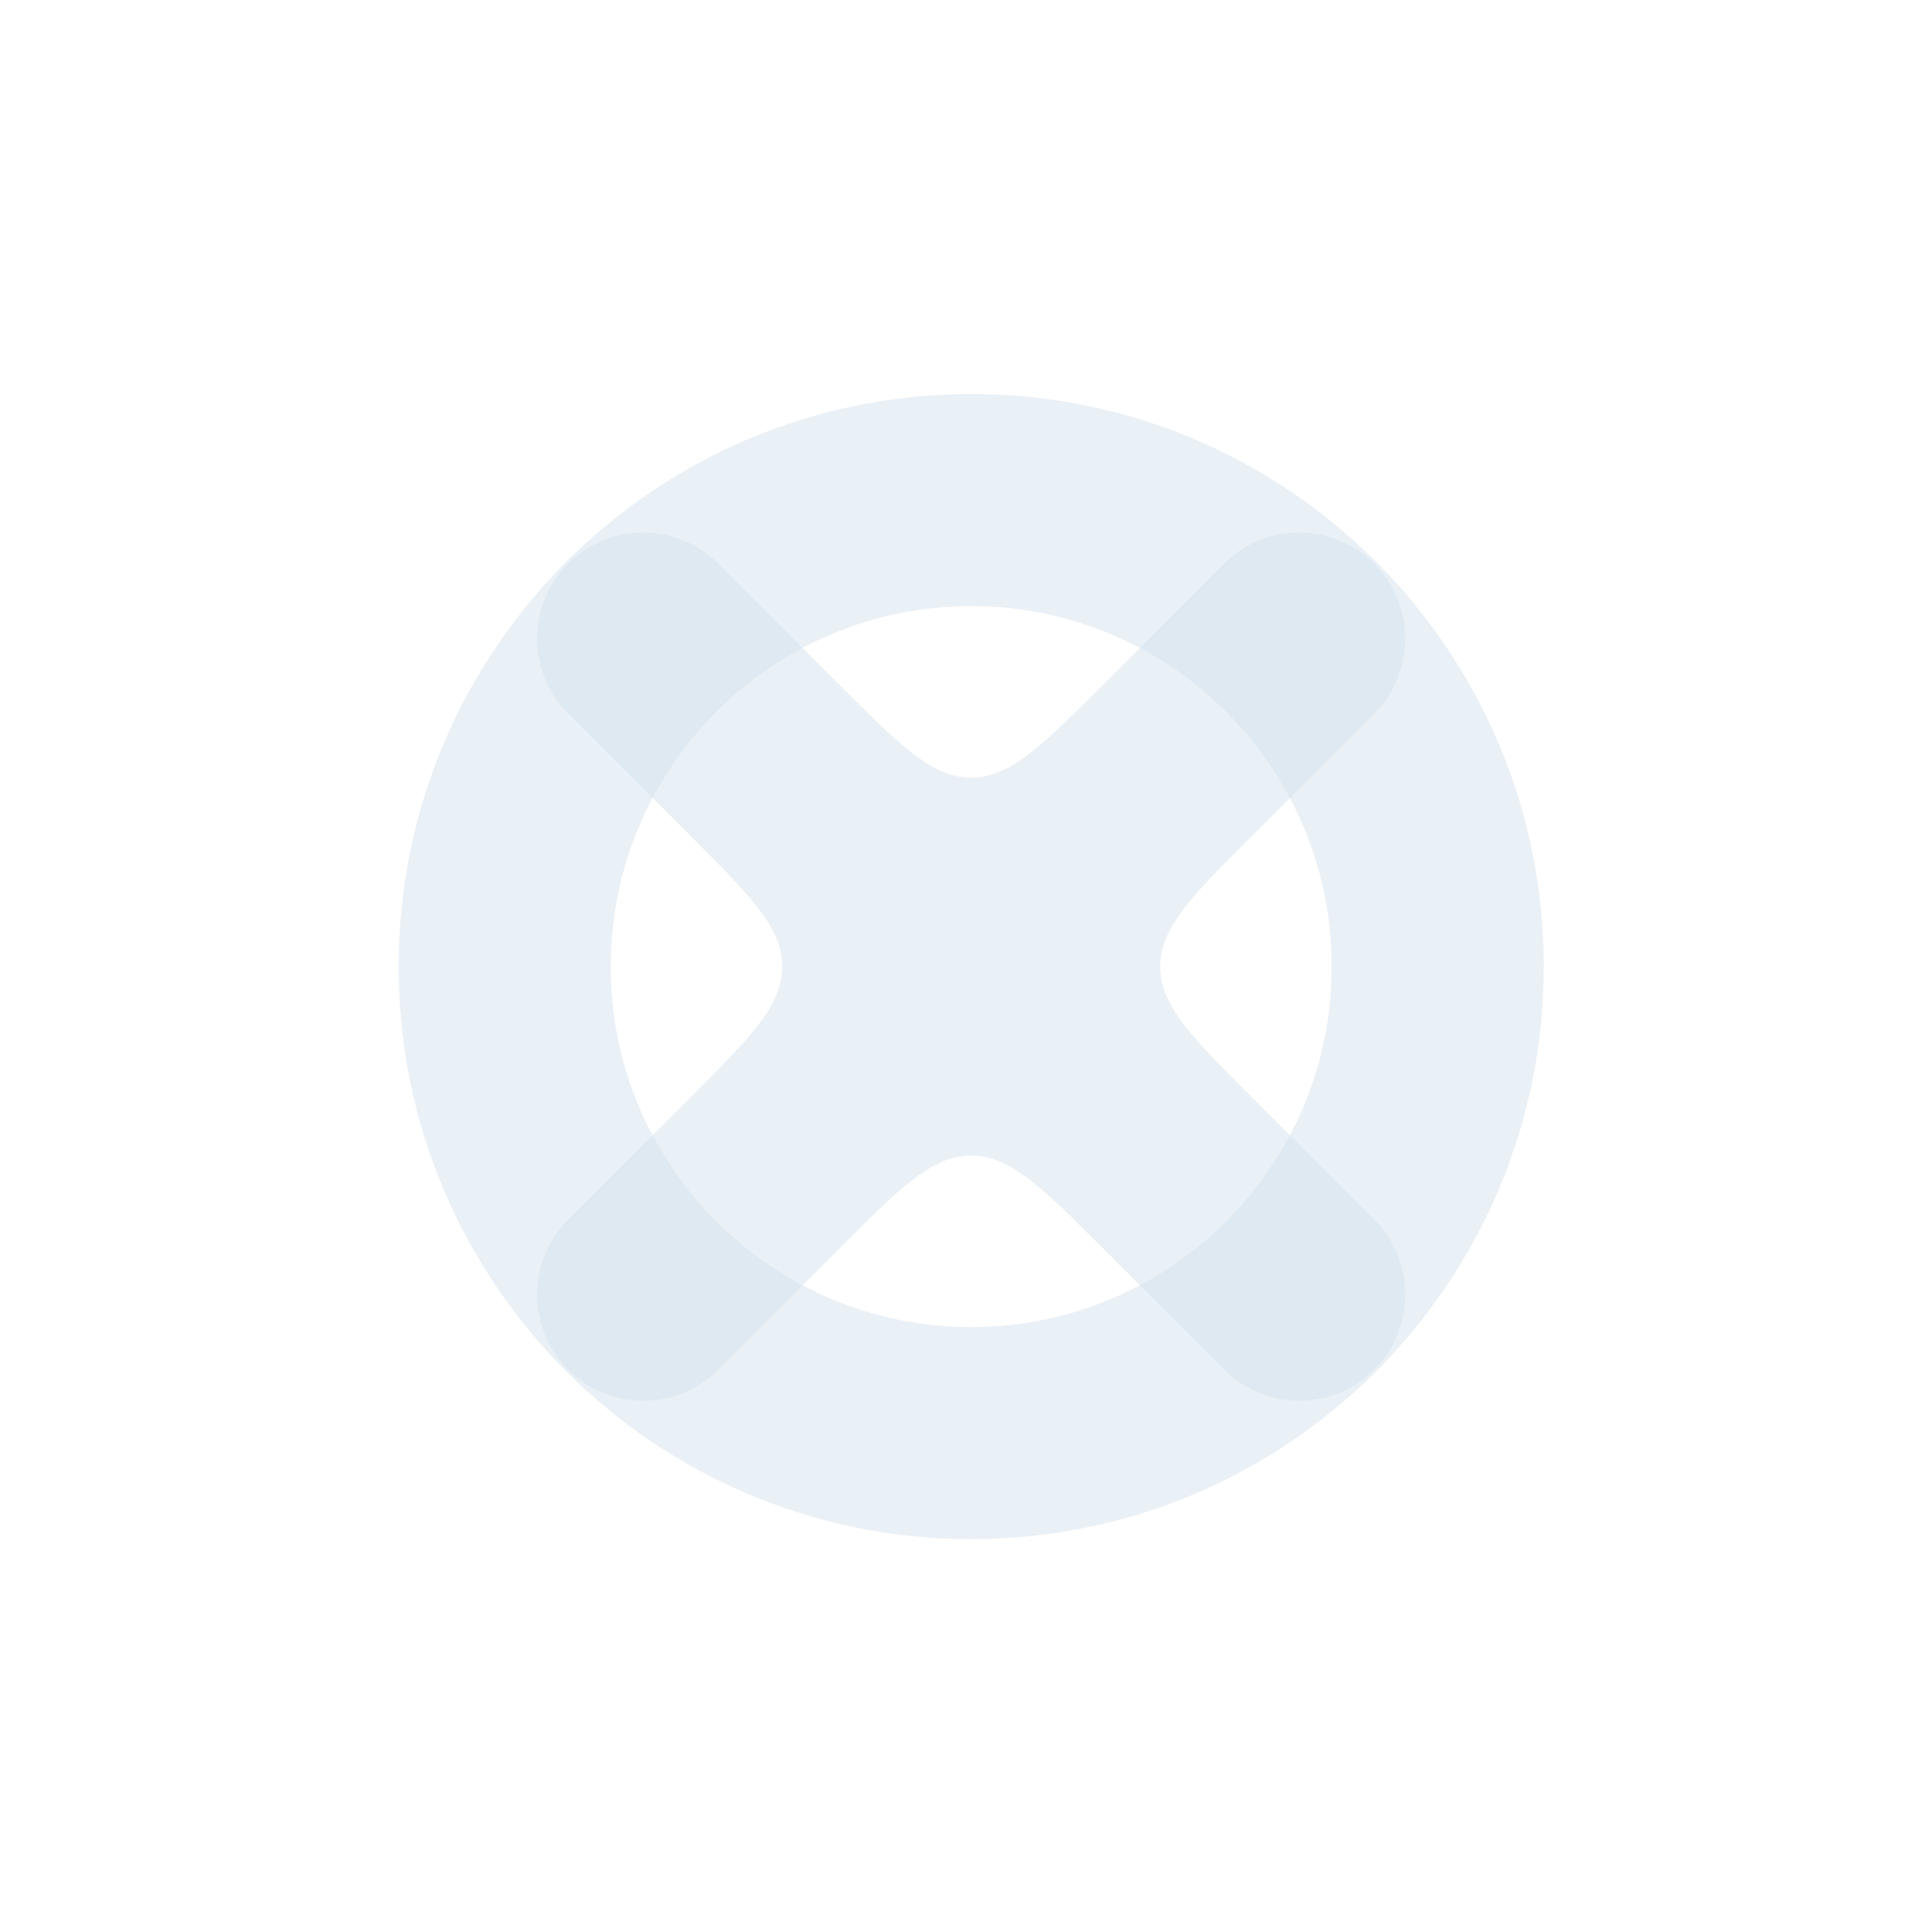 <svg width="164" height="164" viewBox="0 0 164 164" fill="none" xmlns="http://www.w3.org/2000/svg">
<path fill-rule="evenodd" clip-rule="evenodd" d="M82.442 112.653C99.342 112.653 113.042 98.952 113.042 82.052C113.042 65.152 99.342 51.451 82.442 51.451C65.541 51.451 51.841 65.152 51.841 82.052C51.841 98.952 65.541 112.653 82.442 112.653ZM82.442 130.653C109.283 130.653 131.042 108.893 131.042 82.052C131.042 55.211 109.283 33.451 82.442 33.451C55.6 33.451 33.841 55.211 33.841 82.052C33.841 108.893 55.6 130.653 82.442 130.653Z" fill="#D5E3EF" fill-opacity="0.5"/>
<path fill-rule="evenodd" clip-rule="evenodd" d="M48.236 103.53C44.721 107.045 44.721 112.743 48.236 116.258C51.75 119.773 57.449 119.773 60.964 116.258L71.128 106.093C76.461 100.76 79.128 98.094 82.442 98.094C85.755 98.094 88.422 100.76 93.755 106.093L103.92 116.258C107.435 119.773 113.133 119.773 116.648 116.258C120.162 112.743 120.162 107.045 116.648 103.53L106.483 93.366C101.15 88.032 98.483 85.366 98.483 82.052C98.483 78.738 101.15 76.072 106.483 70.738L116.647 60.574C120.162 57.059 120.162 51.361 116.647 47.846C113.133 44.331 107.434 44.331 103.92 47.846L93.755 58.01C88.422 63.344 85.755 66.01 82.442 66.01C79.128 66.01 76.461 63.344 71.128 58.01L60.964 47.846C57.449 44.331 51.751 44.331 48.236 47.846C44.721 51.361 44.721 57.059 48.236 60.574L58.4 70.738C63.733 76.072 66.4 78.738 66.4 82.052C66.4 85.366 63.733 88.032 58.4 93.366L48.236 103.53Z" fill="#D5E3EF" fill-opacity="0.5"/>
</svg>
